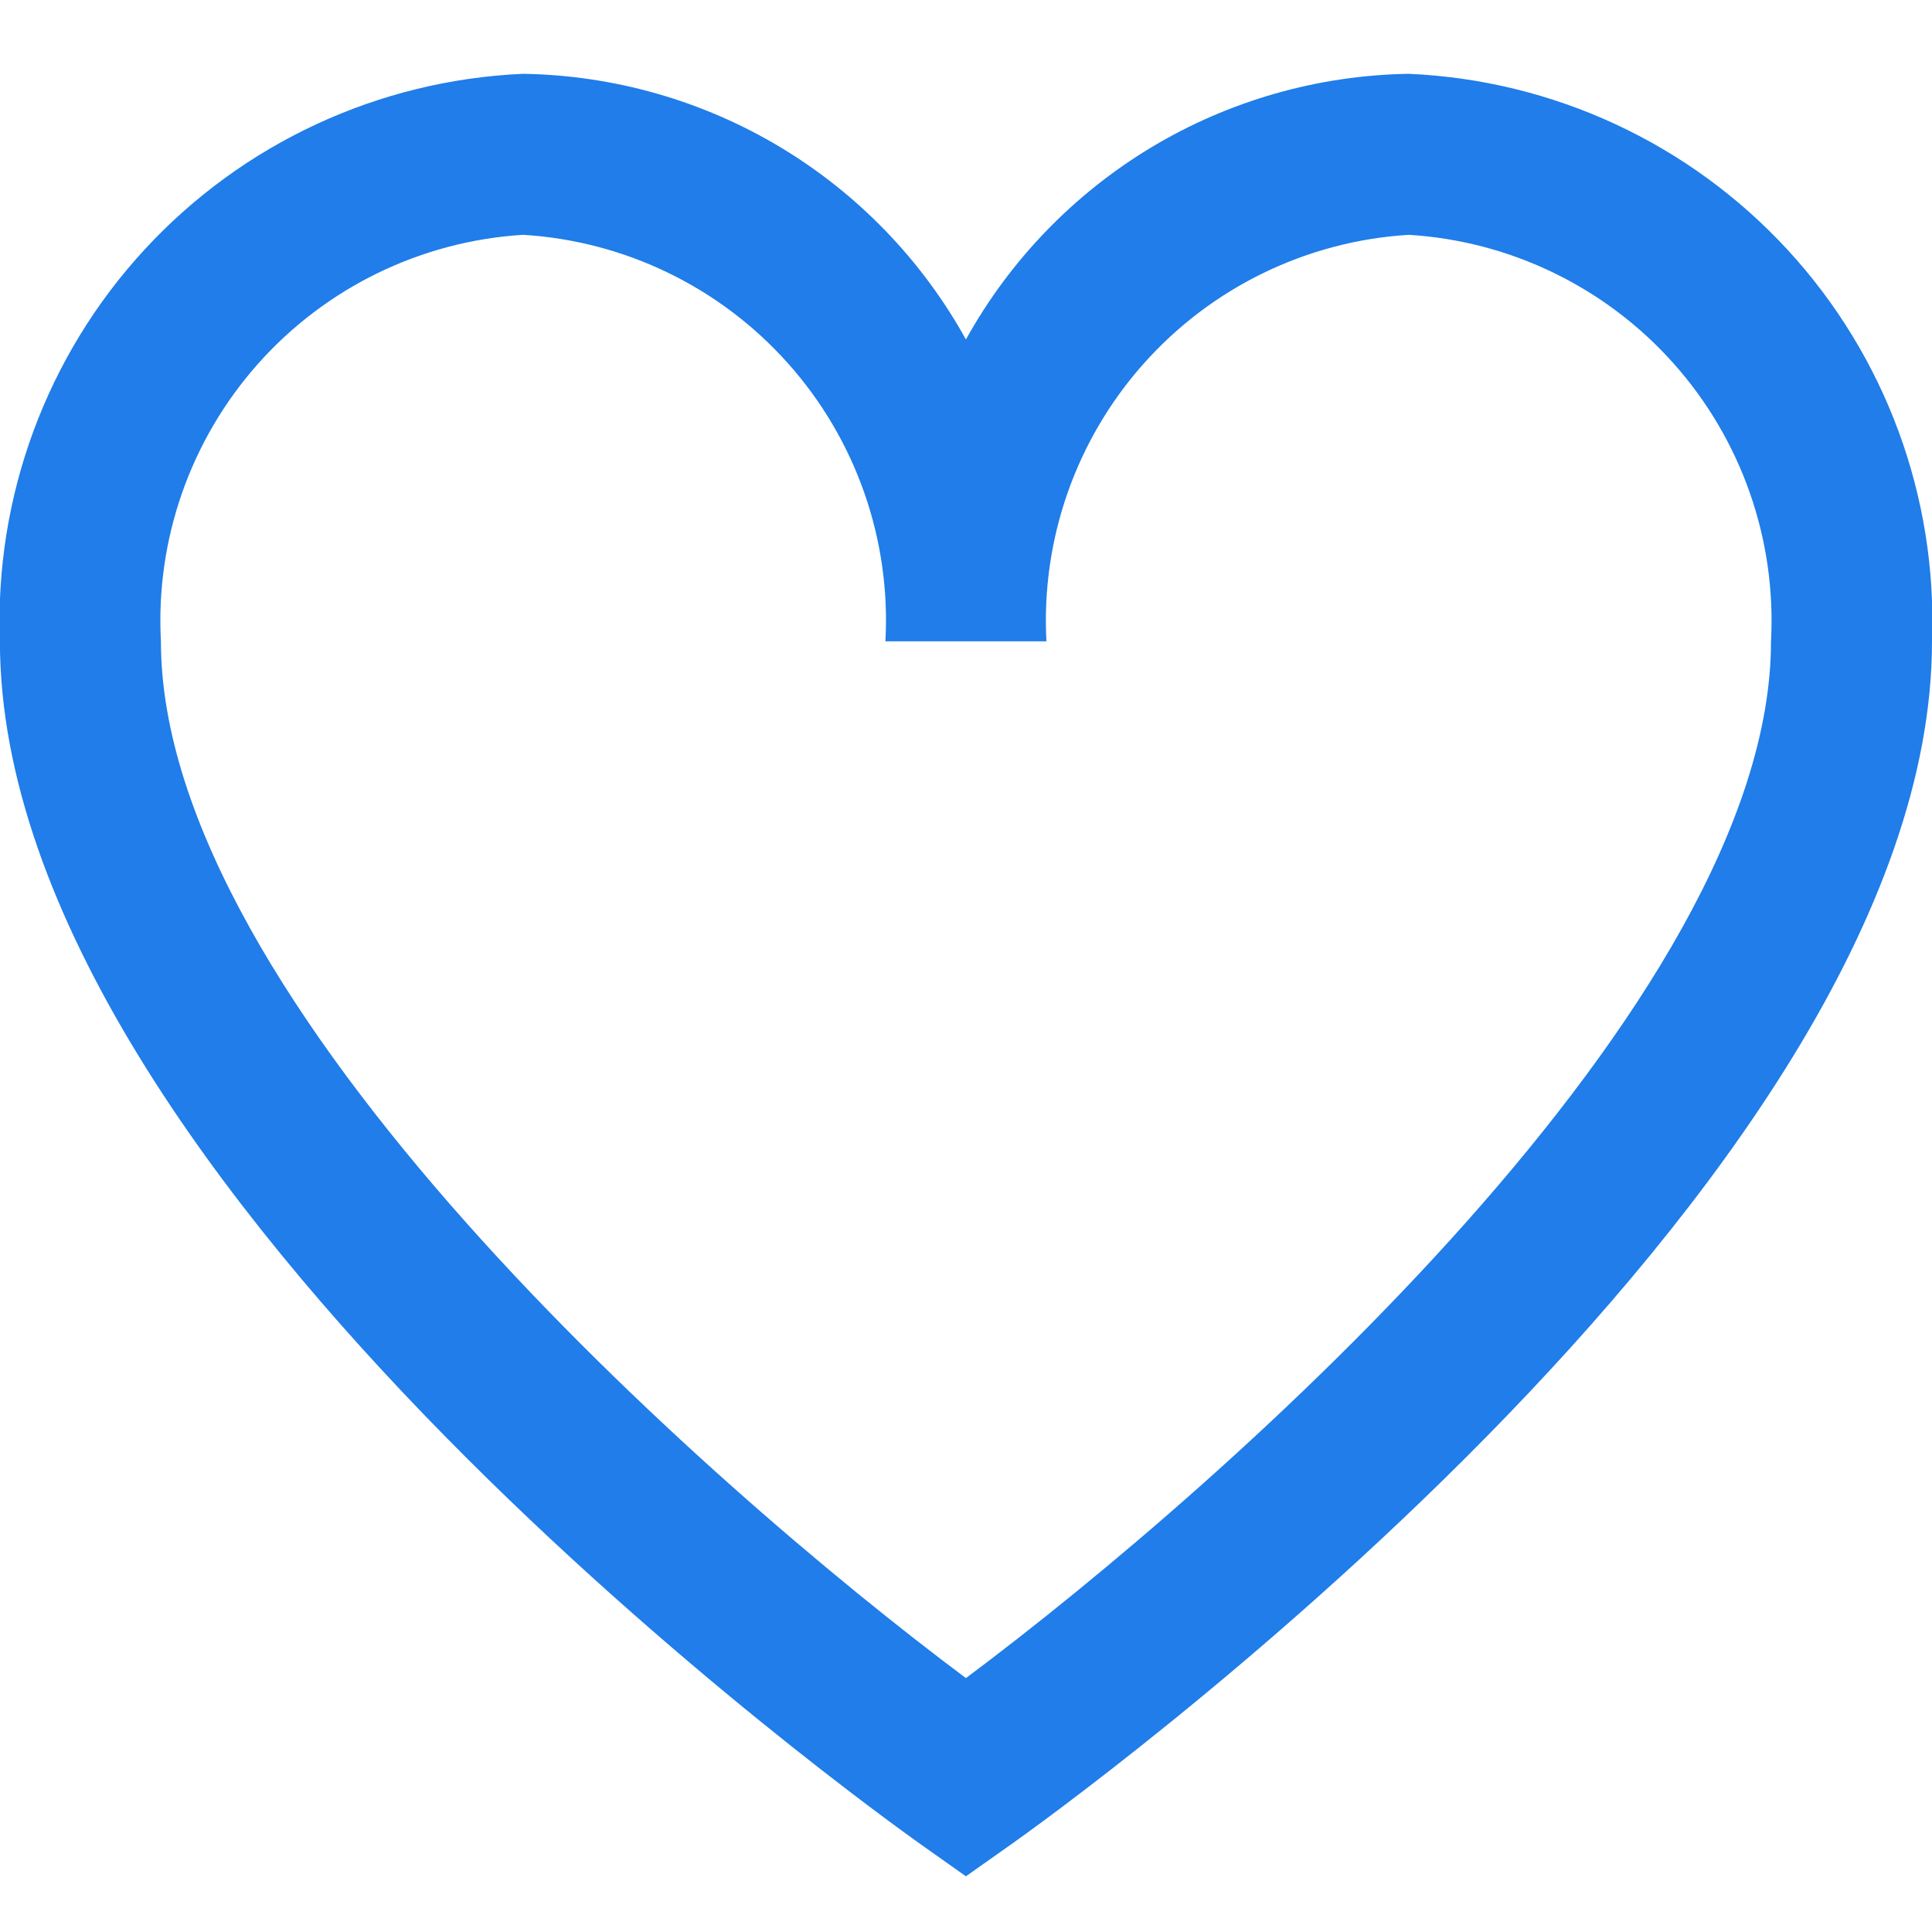 <svg width="24" height="24" viewBox="0 0 24 24" fill="none" xmlns="http://www.w3.org/2000/svg">
<g clip-path="url(#clip0_635_6109)">
<path d="M17.5 0.917C16.373 0.935 15.272 1.249 14.306 1.828C13.341 2.408 12.545 3.232 11.999 4.217C11.454 3.232 10.658 2.408 9.693 1.828C8.727 1.249 7.626 0.935 6.499 0.917C4.704 0.995 3.013 1.78 1.795 3.101C0.577 4.422 -0.068 6.172 -0.001 7.967C-0.001 14.742 10.956 22.567 11.421 22.899L11.999 23.308L12.578 22.899C13.043 22.569 24 14.742 24 7.967C24.067 6.172 23.422 4.422 22.204 3.101C20.986 1.78 19.294 0.995 17.5 0.917ZM11.999 20.846C8.746 18.416 1.999 12.446 1.999 7.967C1.931 6.702 2.366 5.461 3.209 4.515C4.052 3.569 5.235 2.994 6.499 2.917C7.764 2.994 8.947 3.569 9.79 4.515C10.633 5.461 11.068 6.702 10.999 7.967H12.999C12.931 6.702 13.366 5.461 14.209 4.515C15.052 3.569 16.235 2.994 17.5 2.917C18.764 2.994 19.947 3.569 20.79 4.515C21.633 5.461 22.068 6.702 22 7.967C22 12.448 15.252 18.416 11.999 20.846Z" fill="#207DE9"/>
</g>
<defs>
<clipPath id="clip0_635_6109">
<rect width="24" height="24" fill="white"/>
</clipPath>
</defs>
</svg>
